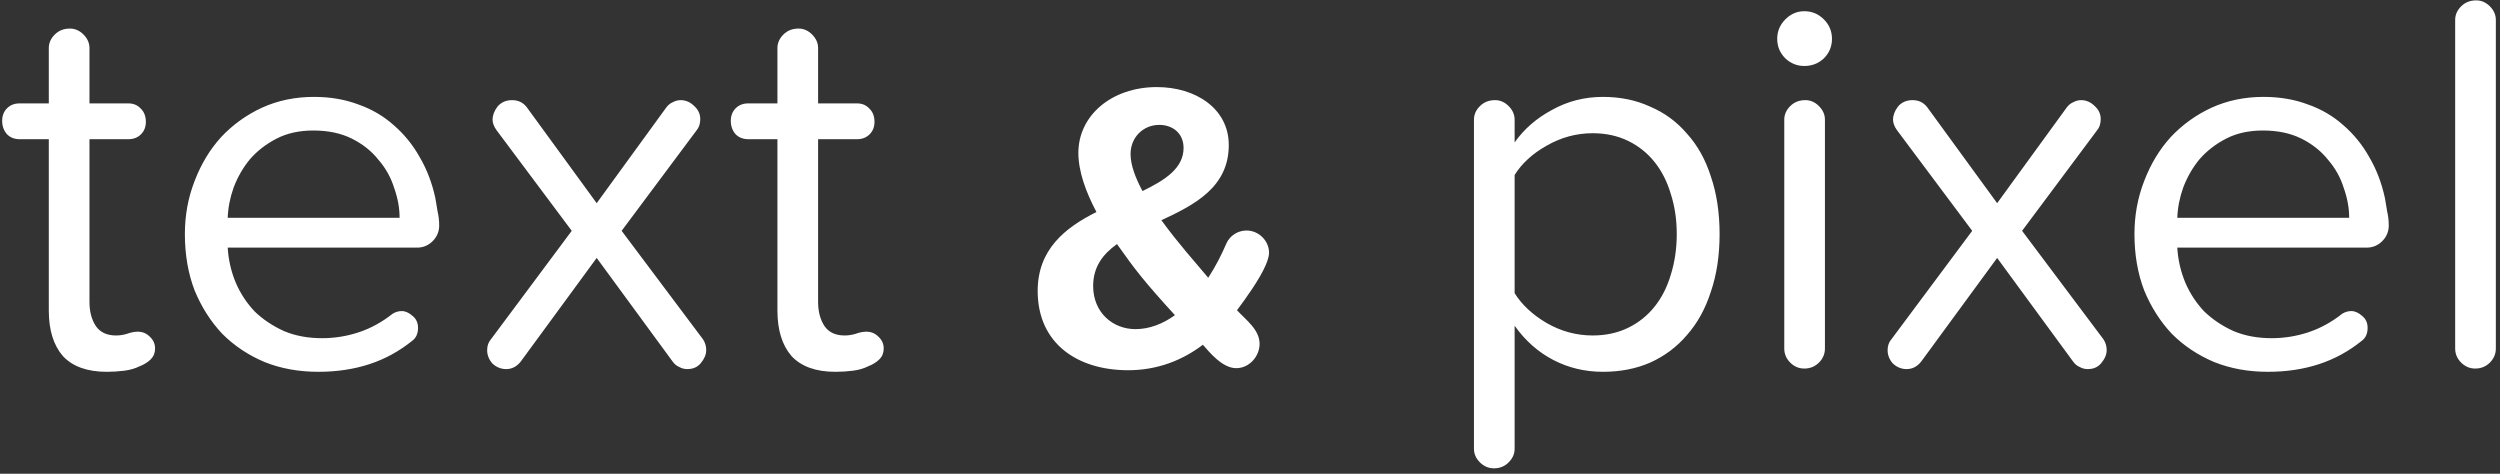 <svg width="438" height="83" viewBox="0 0 438 83" fill="none" xmlns="http://www.w3.org/2000/svg">
<rect x="0" y="0" width="438" height="83" fill="#333333" stroke="none"/>
<path d="M27.17 61.055C27.17 61.815 26.917 62.448 26.41 62.955C25.903 63.462 25.238 63.873 24.415 64.19C23.655 64.57 22.768 64.823 21.755 64.95C20.742 65.077 19.728 65.14 18.715 65.14C15.295 65.14 12.73 64.222 11.02 62.385C9.373 60.485 8.55 57.825 8.55 54.405V24.385H3.42C2.533 24.385 1.805 24.1 1.235 23.53C0.665 22.897 0.38 22.105 0.38 21.155C0.38 20.268 0.665 19.54 1.235 18.97C1.805 18.4 2.533 18.115 3.42 18.115H8.55V8.425C8.55 7.538 8.898 6.747 9.595 6.05C10.292 5.353 11.178 5.005 12.255 5.005C13.142 5.005 13.933 5.353 14.63 6.05C15.327 6.747 15.675 7.538 15.675 8.425V18.115H22.515C23.402 18.115 24.13 18.432 24.7 19.065C25.27 19.635 25.555 20.395 25.555 21.345C25.555 22.232 25.27 22.96 24.7 23.53C24.13 24.1 23.402 24.385 22.515 24.385H15.675V52.885C15.675 54.595 16.055 56.02 16.815 57.16C17.575 58.237 18.747 58.775 20.33 58.775C20.963 58.775 21.597 58.68 22.23 58.49C22.927 58.237 23.56 58.11 24.13 58.11C24.953 58.11 25.65 58.395 26.22 58.965C26.853 59.535 27.17 60.232 27.17 61.055ZM76.945 39.49C76.945 40.567 76.565 41.485 75.805 42.245C75.045 43.005 74.126 43.385 73.05 43.385H39.895C40.022 45.538 40.496 47.597 41.32 49.56C42.143 51.46 43.252 53.138 44.645 54.595C46.102 55.988 47.812 57.128 49.775 58.015C51.738 58.838 53.955 59.25 56.425 59.25C58.642 59.25 60.795 58.902 62.885 58.205C64.975 57.508 66.938 56.432 68.775 54.975C69.281 54.658 69.82 54.5 70.39 54.5C71.023 54.5 71.656 54.785 72.29 55.355C72.923 55.862 73.24 56.558 73.24 57.445C73.24 58.458 72.891 59.218 72.195 59.725C69.915 61.562 67.413 62.923 64.69 63.81C61.967 64.697 58.99 65.14 55.76 65.14C52.34 65.14 49.205 64.57 46.355 63.43C43.505 62.227 41.035 60.58 38.945 58.49C36.918 56.337 35.303 53.803 34.1 50.89C32.96 47.913 32.39 44.62 32.39 41.01C32.39 37.717 32.96 34.613 34.1 31.7C35.24 28.723 36.791 26.158 38.755 24.005C40.782 21.852 43.157 20.142 45.88 18.875C48.666 17.608 51.706 16.975 55 16.975C57.85 16.975 60.447 17.418 62.79 18.305C65.133 19.128 67.192 20.332 68.965 21.915C70.802 23.498 72.322 25.367 73.525 27.52C74.791 29.673 75.71 32.08 76.28 34.74C76.406 35.437 76.533 36.197 76.66 37.02C76.85 37.843 76.945 38.667 76.945 39.49ZM70.01 38.16C70.01 36.45 69.693 34.708 69.06 32.935C68.49 31.098 67.572 29.452 66.305 27.995C65.102 26.475 63.55 25.24 61.65 24.29C59.75 23.34 57.502 22.865 54.905 22.865C52.435 22.865 50.282 23.34 48.445 24.29C46.608 25.24 45.056 26.443 43.79 27.9C42.587 29.357 41.636 31.003 40.94 32.84C40.306 34.613 39.958 36.387 39.895 38.16H70.01ZM123.73 61.34C123.73 62.1 123.413 62.86 122.78 63.62C122.21 64.317 121.418 64.665 120.405 64.665C119.898 64.665 119.423 64.538 118.98 64.285C118.537 64.095 118.157 63.778 117.84 63.335L104.54 45.19L91.24 63.335C90.543 64.222 89.688 64.665 88.675 64.665C87.788 64.665 86.997 64.348 86.3 63.715C85.667 63.018 85.35 62.227 85.35 61.34C85.35 60.58 85.572 59.947 86.015 59.44L100.17 40.44L86.965 22.77C86.522 22.137 86.3 21.535 86.3 20.965C86.3 20.205 86.585 19.445 87.155 18.685C87.788 17.925 88.643 17.545 89.72 17.545C90.797 17.545 91.652 17.957 92.285 18.78L104.54 35.595L116.7 18.875C117.017 18.432 117.397 18.115 117.84 17.925C118.283 17.672 118.758 17.545 119.265 17.545C120.152 17.545 120.943 17.893 121.64 18.59C122.337 19.223 122.685 19.983 122.685 20.87C122.685 21.693 122.463 22.358 122.02 22.865L108.91 40.44L123.16 59.44C123.54 60.01 123.73 60.643 123.73 61.34ZM154.826 61.055C154.826 61.815 154.573 62.448 154.066 62.955C153.56 63.462 152.895 63.873 152.071 64.19C151.311 64.57 150.425 64.823 149.411 64.95C148.398 65.077 147.385 65.14 146.371 65.14C142.951 65.14 140.386 64.222 138.676 62.385C137.03 60.485 136.206 57.825 136.206 54.405V24.385H131.076C130.19 24.385 129.461 24.1 128.891 23.53C128.321 22.897 128.036 22.105 128.036 21.155C128.036 20.268 128.321 19.54 128.891 18.97C129.461 18.4 130.19 18.115 131.076 18.115H136.206V8.425C136.206 7.538 136.555 6.747 137.251 6.05C137.948 5.353 138.835 5.005 139.911 5.005C140.798 5.005 141.59 5.353 142.286 6.05C142.983 6.747 143.331 7.538 143.331 8.425V18.115H150.171C151.058 18.115 151.786 18.432 152.356 19.065C152.926 19.635 153.211 20.395 153.211 21.345C153.211 22.232 152.926 22.96 152.356 23.53C151.786 24.1 151.058 24.385 150.171 24.385H143.331V52.885C143.331 54.595 143.711 56.02 144.471 57.16C145.231 58.237 146.403 58.775 147.986 58.775C148.62 58.775 149.253 58.68 149.886 58.49C150.583 58.237 151.216 58.11 151.786 58.11C152.61 58.11 153.306 58.395 153.876 58.965C154.51 59.535 154.826 60.232 154.826 61.055ZM216.721 54.352C218.233 52.336 220.681 48.952 221.761 46.432C222.121 45.568 222.337 44.848 222.337 44.272C222.337 42.256 220.609 40.384 218.377 40.384C216.865 40.384 215.425 41.32 214.849 42.688C213.985 44.704 212.905 46.792 211.681 48.664C209.161 45.64 206.641 42.904 203.473 38.584C209.377 35.848 215.281 32.752 215.281 25.408C215.281 19 209.449 15.256 202.681 15.256C194.689 15.256 188.929 20.296 188.929 26.776C188.929 30.016 190.225 33.616 192.097 37.144C186.625 39.88 181.801 43.696 181.801 50.968C181.801 60.256 188.857 64.864 197.641 64.864C202.753 64.864 207.145 63.136 210.745 60.4C211.825 61.624 214.129 64.504 216.577 64.504C218.953 64.504 220.681 62.344 220.681 60.256C220.681 57.736 218.305 56.08 216.721 54.352ZM191.521 50.104C191.521 46.792 193.177 44.56 195.697 42.76C198.793 47.152 200.449 49.312 205.849 55.216C203.761 56.728 201.385 57.664 198.937 57.664C194.977 57.664 191.521 54.784 191.521 50.104ZM203.113 21.88C205.489 21.88 207.361 23.392 207.361 25.912C207.361 29.44 204.193 31.528 200.161 33.472C198.937 31.168 198.073 28.936 198.073 26.992C198.073 24.04 200.305 21.88 203.113 21.88ZM301.272 41.01C301.272 44.747 300.766 48.103 299.752 51.08C298.802 54.057 297.409 56.59 295.572 58.68C293.799 60.77 291.646 62.385 289.112 63.525C286.642 64.602 283.887 65.14 280.847 65.14C277.681 65.14 274.767 64.443 272.107 63.05C269.447 61.657 267.199 59.662 265.362 57.065V78.63C265.362 79.517 265.014 80.308 264.317 81.005C263.621 81.702 262.766 82.05 261.752 82.05C260.802 82.05 259.979 81.702 259.282 81.005C258.586 80.308 258.237 79.517 258.237 78.63V20.965C258.237 20.078 258.586 19.287 259.282 18.59C259.979 17.893 260.866 17.545 261.942 17.545C262.829 17.545 263.621 17.893 264.317 18.59C265.014 19.287 265.362 20.078 265.362 20.965V24.955C267.009 22.612 269.194 20.712 271.917 19.255C274.641 17.735 277.617 16.975 280.847 16.975C283.887 16.975 286.642 17.545 289.112 18.685C291.646 19.762 293.799 21.345 295.572 23.435C297.409 25.462 298.802 27.963 299.752 30.94C300.766 33.917 301.272 37.273 301.272 41.01ZM293.767 41.01C293.767 38.477 293.419 36.133 292.722 33.98C292.089 31.827 291.139 29.958 289.872 28.375C288.606 26.792 287.054 25.557 285.217 24.67C283.381 23.783 281.322 23.34 279.042 23.34C276.192 23.34 273.501 24.068 270.967 25.525C268.497 26.918 266.629 28.628 265.362 30.655V51.365C266.629 53.392 268.497 55.133 270.967 56.59C273.501 58.047 276.192 58.775 279.042 58.775C281.322 58.775 283.381 58.332 285.217 57.445C287.054 56.558 288.606 55.323 289.872 53.74C291.139 52.157 292.089 50.288 292.722 48.135C293.419 45.918 293.767 43.543 293.767 41.01ZM316.118 1.965C317.448 1.965 318.588 2.44 319.538 3.39C320.488 4.34 320.963 5.48 320.963 6.81C320.963 8.14 320.488 9.28 319.538 10.23C318.588 11.117 317.448 11.56 316.118 11.56C314.851 11.56 313.743 11.117 312.793 10.23C311.843 9.28 311.368 8.14 311.368 6.81C311.368 5.48 311.843 4.34 312.793 3.39C313.743 2.44 314.851 1.965 316.118 1.965ZM319.728 61.055C319.728 62.005 319.379 62.828 318.683 63.525C317.986 64.222 317.131 64.57 316.118 64.57C315.168 64.57 314.344 64.222 313.648 63.525C312.951 62.828 312.603 62.005 312.603 61.055V20.965C312.603 20.078 312.951 19.287 313.648 18.59C314.344 17.893 315.231 17.545 316.308 17.545C317.194 17.545 317.986 17.893 318.683 18.59C319.379 19.287 319.728 20.078 319.728 20.965V61.055ZM369.09 61.34C369.09 62.1 368.774 62.86 368.14 63.62C367.57 64.317 366.779 64.665 365.765 64.665C365.259 64.665 364.784 64.538 364.34 64.285C363.897 64.095 363.517 63.778 363.2 63.335L349.9 45.19L336.6 63.335C335.904 64.222 335.049 64.665 334.035 64.665C333.149 64.665 332.357 64.348 331.66 63.715C331.027 63.018 330.71 62.227 330.71 61.34C330.71 60.58 330.932 59.947 331.375 59.44L345.53 40.44L332.325 22.77C331.882 22.137 331.66 21.535 331.66 20.965C331.66 20.205 331.945 19.445 332.515 18.685C333.149 17.925 334.004 17.545 335.08 17.545C336.157 17.545 337.012 17.957 337.645 18.78L349.9 35.595L362.06 18.875C362.377 18.432 362.757 18.115 363.2 17.925C363.644 17.672 364.119 17.545 364.625 17.545C365.512 17.545 366.304 17.893 367 18.59C367.697 19.223 368.045 19.983 368.045 20.87C368.045 21.693 367.824 22.358 367.38 22.865L354.27 40.44L368.52 59.44C368.9 60.01 369.09 60.643 369.09 61.34ZM418.511 39.49C418.511 40.567 418.131 41.485 417.371 42.245C416.611 43.005 415.693 43.385 414.616 43.385H381.461C381.588 45.538 382.063 47.597 382.886 49.56C383.71 51.46 384.818 53.138 386.211 54.595C387.668 55.988 389.378 57.128 391.341 58.015C393.305 58.838 395.521 59.25 397.991 59.25C400.208 59.25 402.361 58.902 404.451 58.205C406.541 57.508 408.505 56.432 410.341 54.975C410.848 54.658 411.386 54.5 411.956 54.5C412.59 54.5 413.223 54.785 413.856 55.355C414.49 55.862 414.806 56.558 414.806 57.445C414.806 58.458 414.458 59.218 413.761 59.725C411.481 61.562 408.98 62.923 406.256 63.81C403.533 64.697 400.556 65.14 397.326 65.14C393.906 65.14 390.771 64.57 387.921 63.43C385.071 62.227 382.601 60.58 380.511 58.49C378.485 56.337 376.87 53.803 375.666 50.89C374.526 47.913 373.956 44.62 373.956 41.01C373.956 37.717 374.526 34.613 375.666 31.7C376.806 28.723 378.358 26.158 380.321 24.005C382.348 21.852 384.723 20.142 387.446 18.875C390.233 17.608 393.273 16.975 396.566 16.975C399.416 16.975 402.013 17.418 404.356 18.305C406.7 19.128 408.758 20.332 410.531 21.915C412.368 23.498 413.888 25.367 415.091 27.52C416.358 29.673 417.276 32.08 417.846 34.74C417.973 35.437 418.1 36.197 418.226 37.02C418.416 37.843 418.511 38.667 418.511 39.49ZM411.576 38.16C411.576 36.45 411.26 34.708 410.626 32.935C410.056 31.098 409.138 29.452 407.871 27.995C406.668 26.475 405.116 25.24 403.216 24.29C401.316 23.34 399.068 22.865 396.471 22.865C394.001 22.865 391.848 23.34 390.011 24.29C388.175 25.24 386.623 26.443 385.356 27.9C384.153 29.357 383.203 31.003 382.506 32.84C381.873 34.613 381.525 36.387 381.461 38.16H411.576ZM437.271 61.055C437.271 62.005 436.923 62.828 436.226 63.525C435.53 64.222 434.675 64.57 433.661 64.57C432.711 64.57 431.888 64.222 431.191 63.525C430.495 62.828 430.146 62.005 430.146 61.055V3.485C430.146 2.598 430.495 1.807 431.191 1.11C431.888 0.413 432.775 0.065 433.851 0.065C434.738 0.065 435.53 0.413 436.226 1.11C436.923 1.807 437.271 2.598 437.271 3.485V61.055Z" fill="white"/>
</svg>
